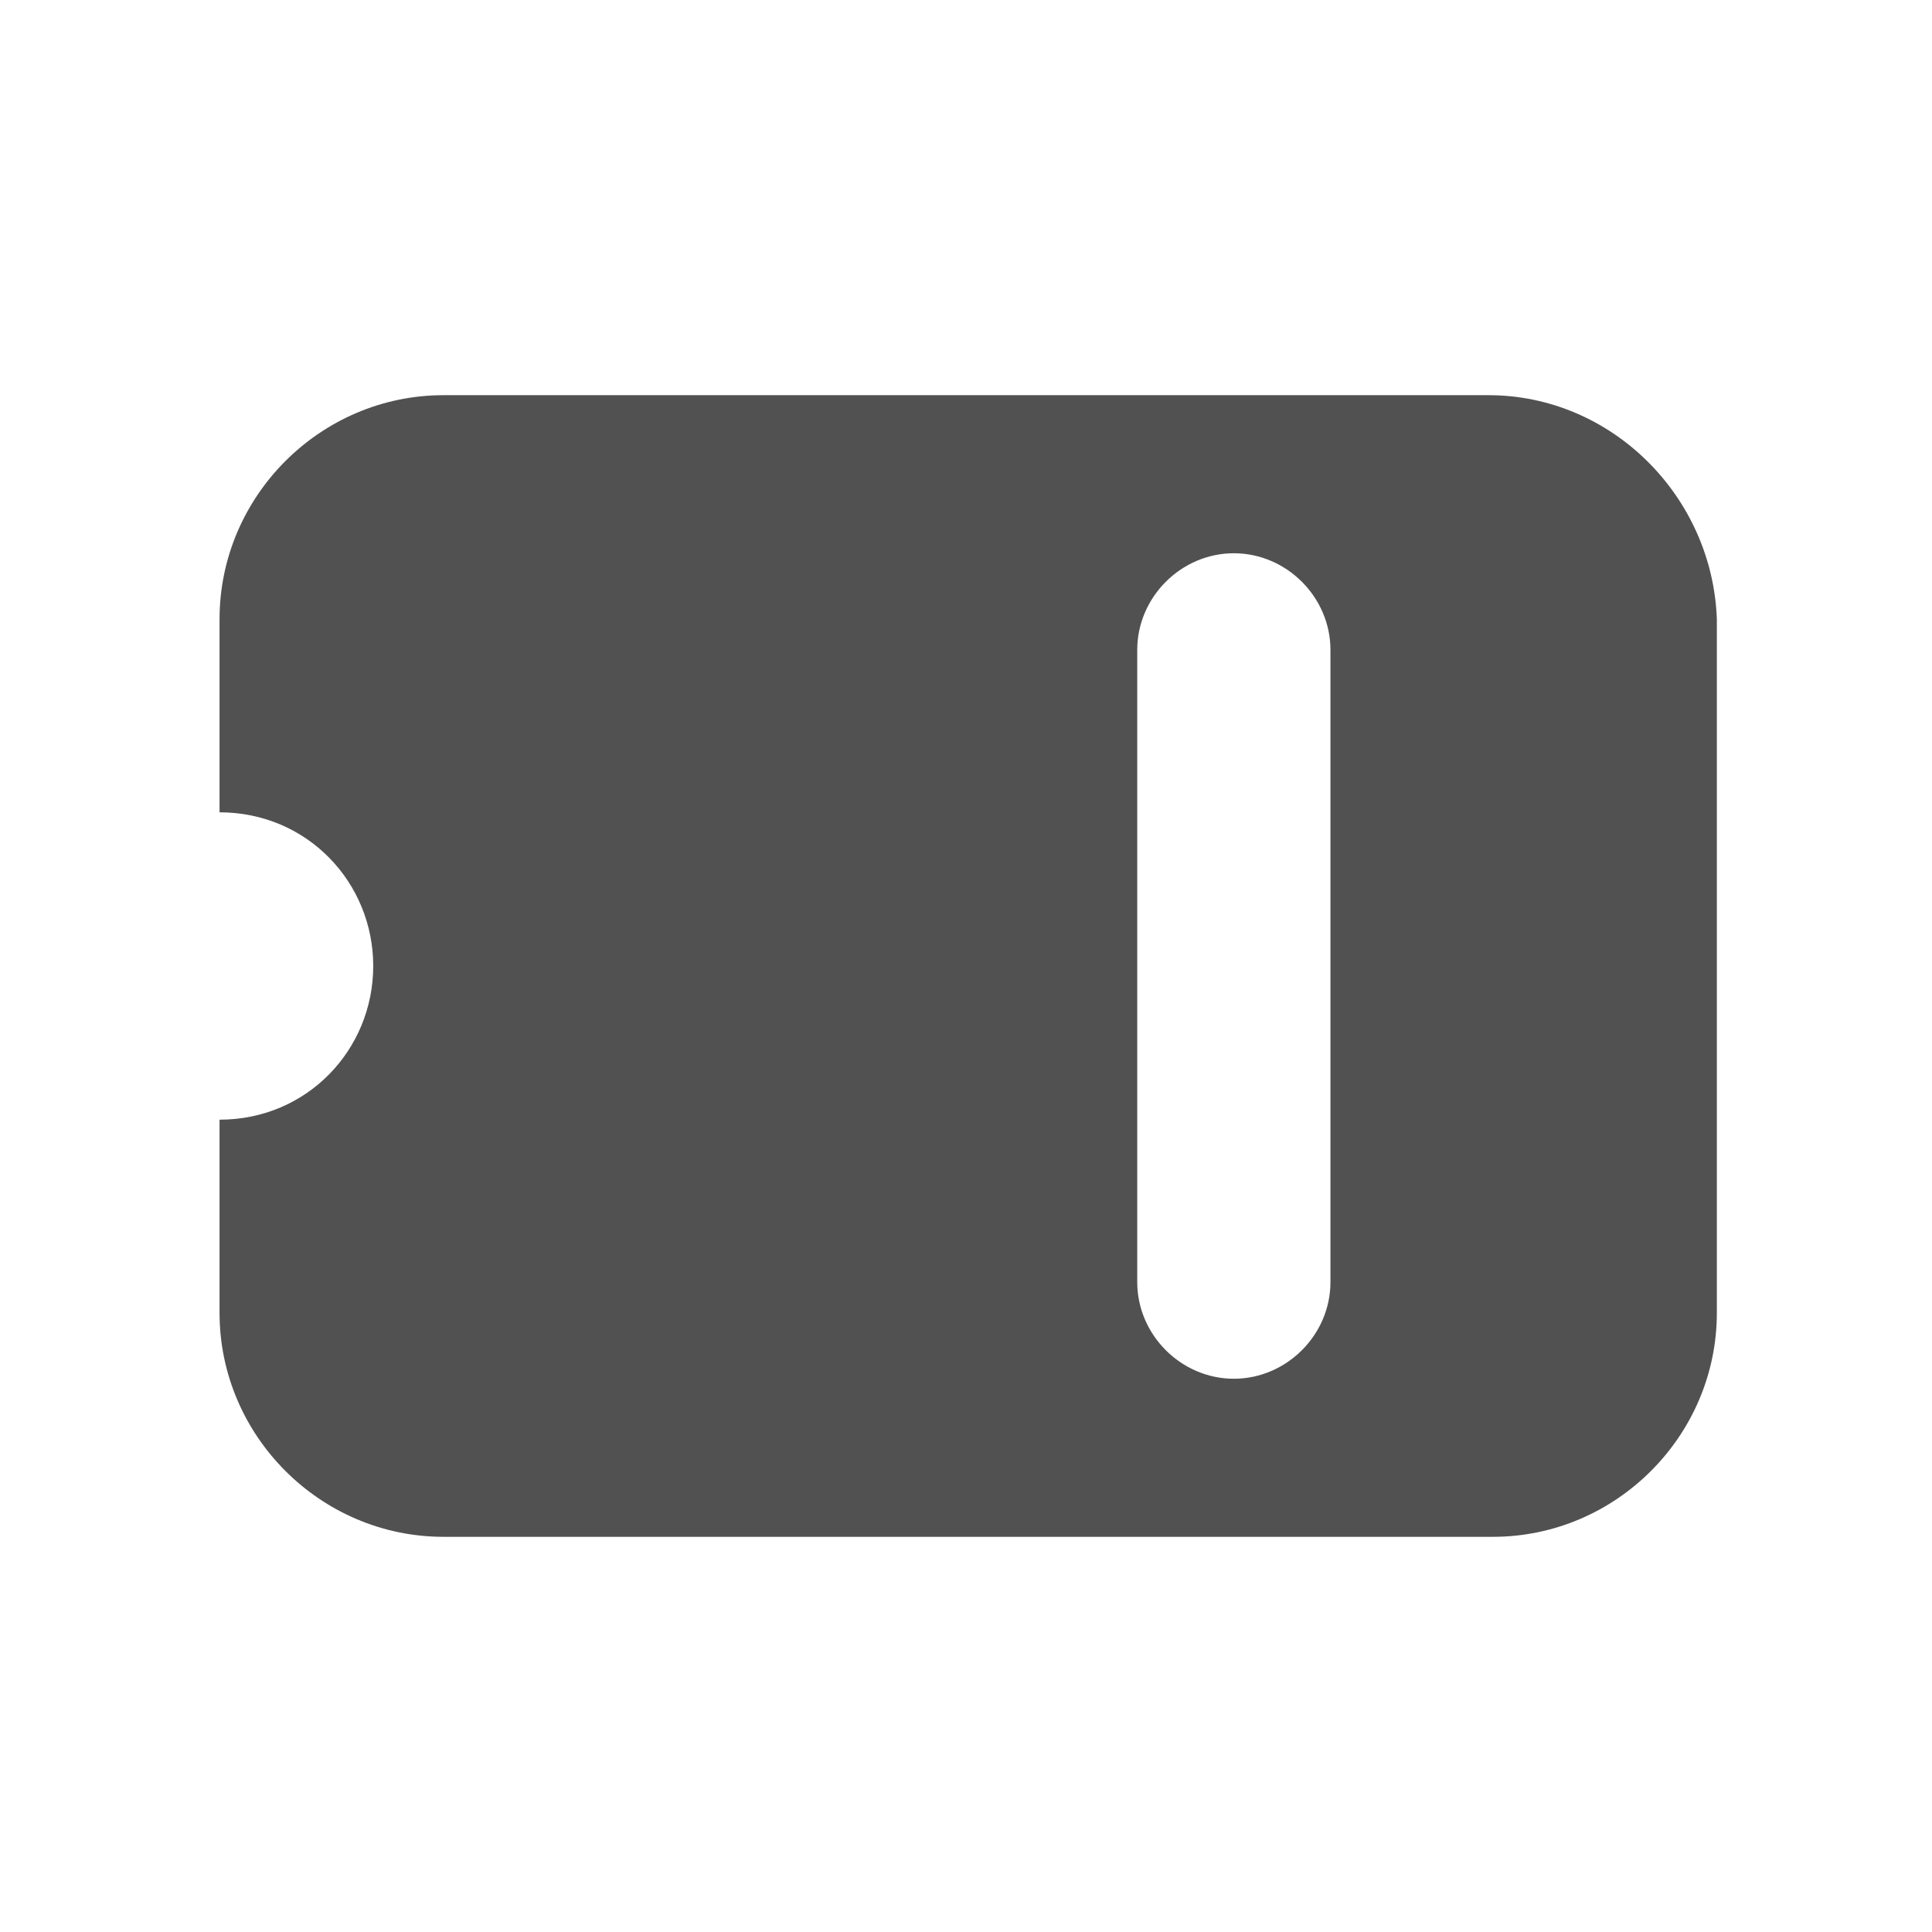 <?xml version="1.0" standalone="no"?><!DOCTYPE svg PUBLIC "-//W3C//DTD SVG 1.1//EN" "http://www.w3.org/Graphics/SVG/1.1/DTD/svg11.dtd"><svg class="icon" width="200px" height="200.00px" viewBox="0 0 1024 1024" version="1.1" xmlns="http://www.w3.org/2000/svg"><path fill="#515151" d="M788.945 209.455H235.055C169.891 209.455 116.364 262.982 116.364 328.145v102.4c46.545 0 81.455 37.236 81.455 81.455S162.909 593.455 116.364 593.455v102.4c0 65.164 53.527 118.691 118.691 118.691H791.273c65.164 0 118.691-53.527 118.691-118.691V328.145C907.636 262.982 854.109 209.455 788.945 209.455z m-83.782 470.109c0 27.927-23.273 51.2-51.2 51.2-27.927 0-51.2-23.273-51.2-51.2V344.436c0-27.927 23.273-51.2 51.2-51.2 27.927 0 51.2 23.273 51.2 51.2v335.127z"  /></svg>